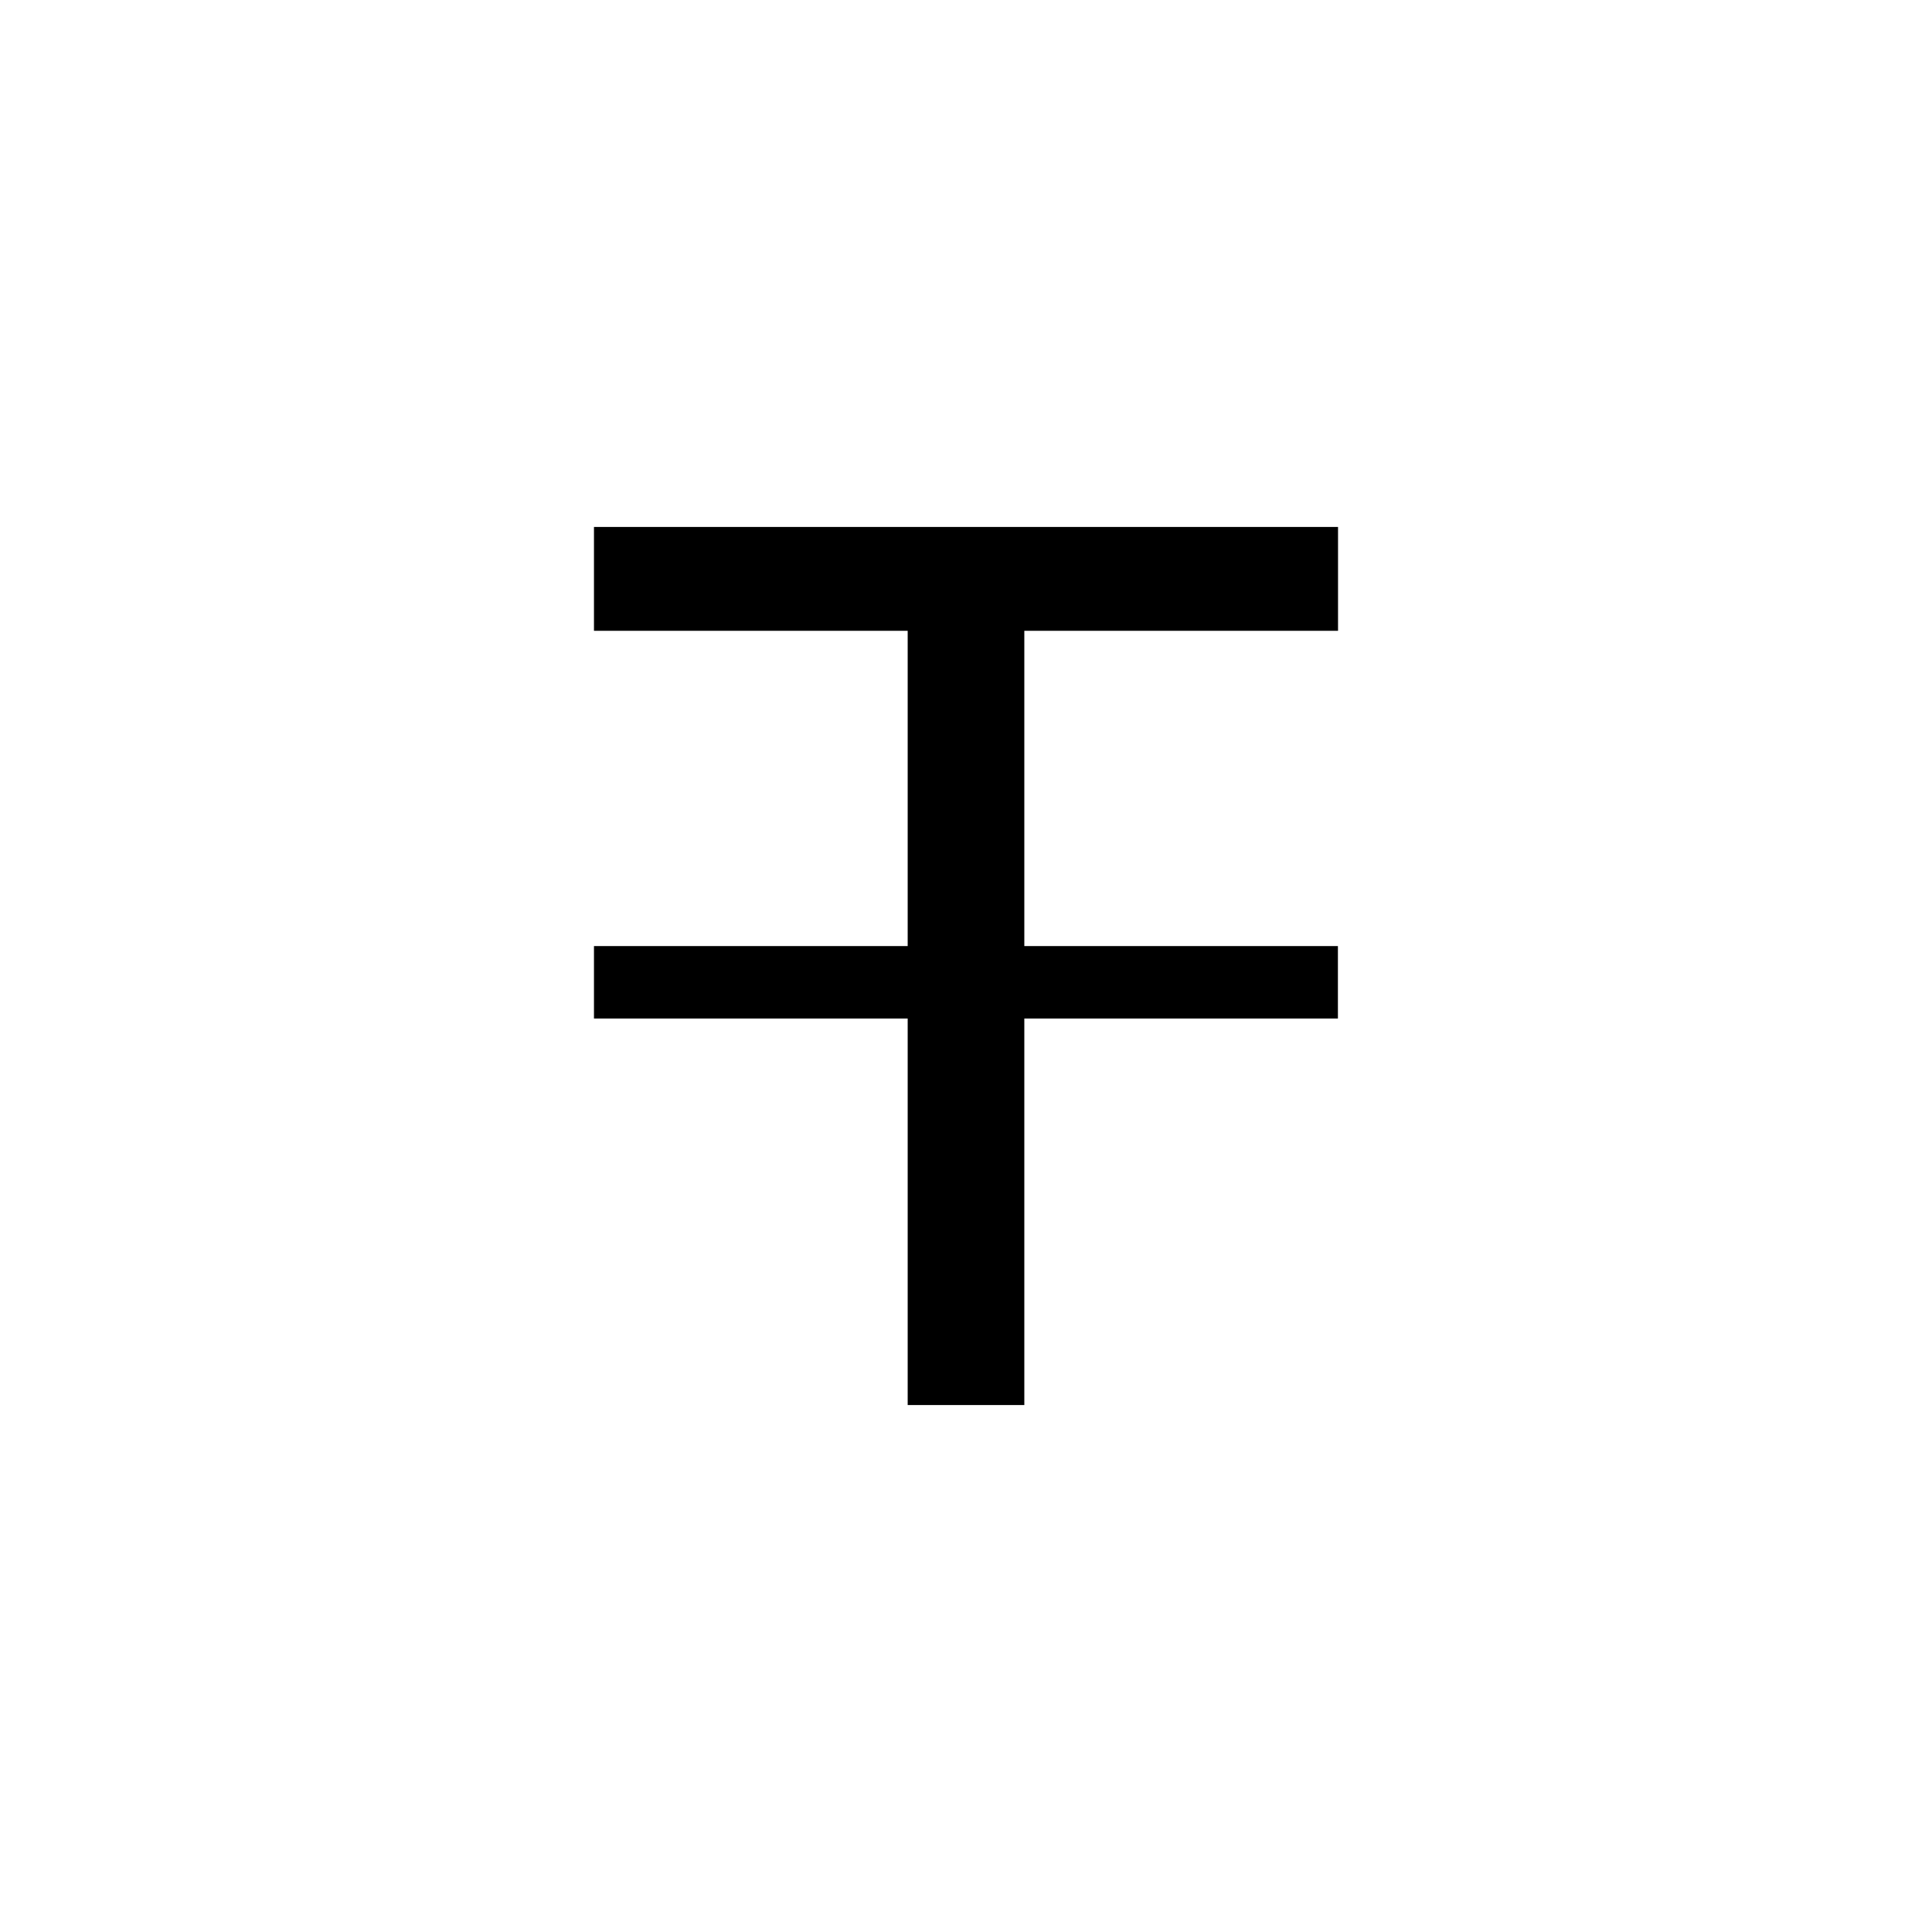 <?xml version="1.0" encoding="utf-8"?>
<!-- Generator: Adobe Illustrator 15.1.0, SVG Export Plug-In . SVG Version: 6.00 Build 0)  -->
<!DOCTYPE svg PUBLIC "-//W3C//DTD SVG 1.1//EN" "http://www.w3.org/Graphics/SVG/1.1/DTD/svg11.dtd">
<svg version="1.1" id="Layer_1" xmlns="http://www.w3.org/2000/svg" xmlns:xlink="http://www.w3.org/1999/xlink" x="0px" y="0px"
	 width="16px" height="16px" viewBox="0 0 16 16" enable-background="new 0 0 16 16" xml:space="preserve">
<g>
	<rect x="4.919" y="7.835" width="6.161" height="0.6"/>
	<polygon points="4.919,4.364 4.919,5.224 7.517,5.224 7.517,11.636 8.483,11.636 8.483,5.224 11.081,5.224 11.081,4.364 	"/>
</g>
</svg>
